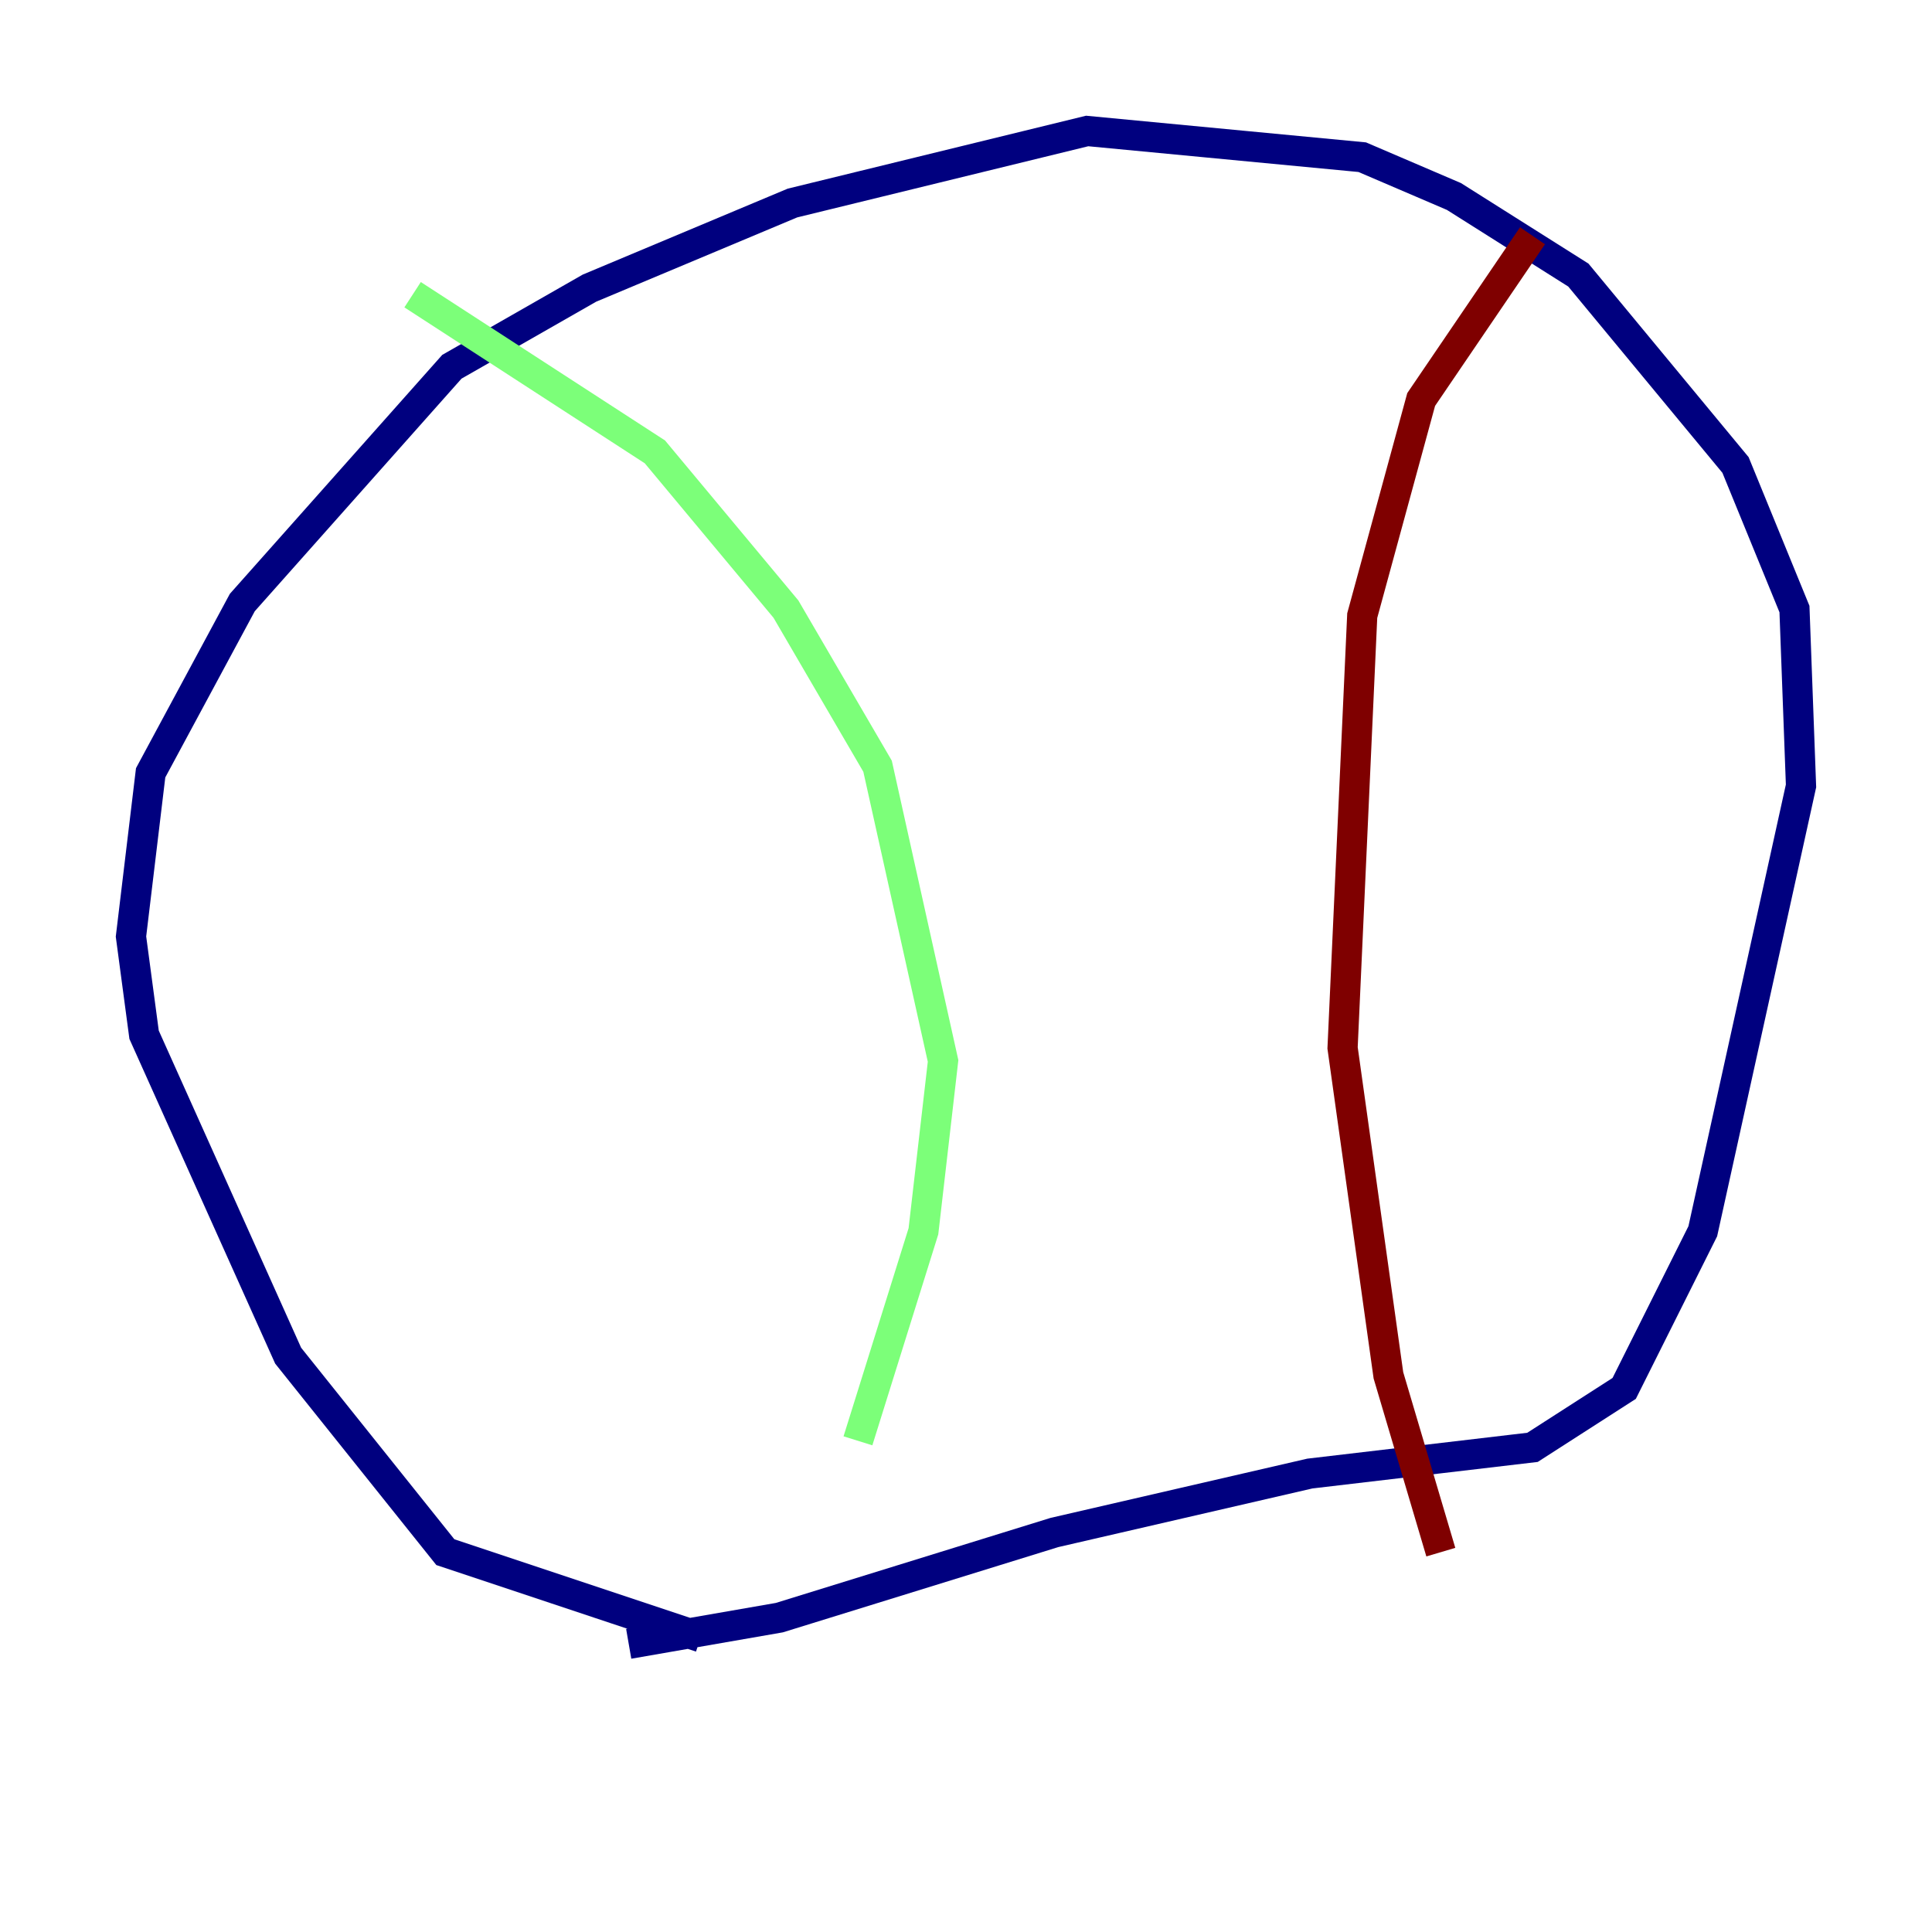 <?xml version="1.0" encoding="utf-8" ?>
<svg baseProfile="tiny" height="128" version="1.2" viewBox="0,0,128,128" width="128" xmlns="http://www.w3.org/2000/svg" xmlns:ev="http://www.w3.org/2001/xml-events" xmlns:xlink="http://www.w3.org/1999/xlink"><defs /><polyline fill="none" points="46.427,108.475 29.505,102.834 19.091,89.817 9.546,68.556 8.678,62.047 9.98,51.2 16.054,39.919 29.939,24.298 39.051,19.091 52.502,13.451 72.027,8.678 90.251,10.414 96.325,13.017 104.57,18.224 114.983,30.807 118.888,40.352 119.322,52.068 112.814,81.573 107.607,91.986 101.532,95.891 86.78,97.627 69.858,101.532 51.634,107.173 41.654,108.909" stroke="#00007f" stroke-width="2" /><polyline fill="none" points="27.336,19.525 43.39,29.939 52.068,40.352 58.142,50.766 62.481,70.291 61.18,81.573 56.841,95.458" stroke="#7cff79" stroke-width="2" /><polyline fill="none" points="101.532,15.62 94.156,26.468 90.251,40.786 88.949,69.424 91.986,91.119 95.458,102.834" stroke="#7f0000" stroke-width="2" /></svg>